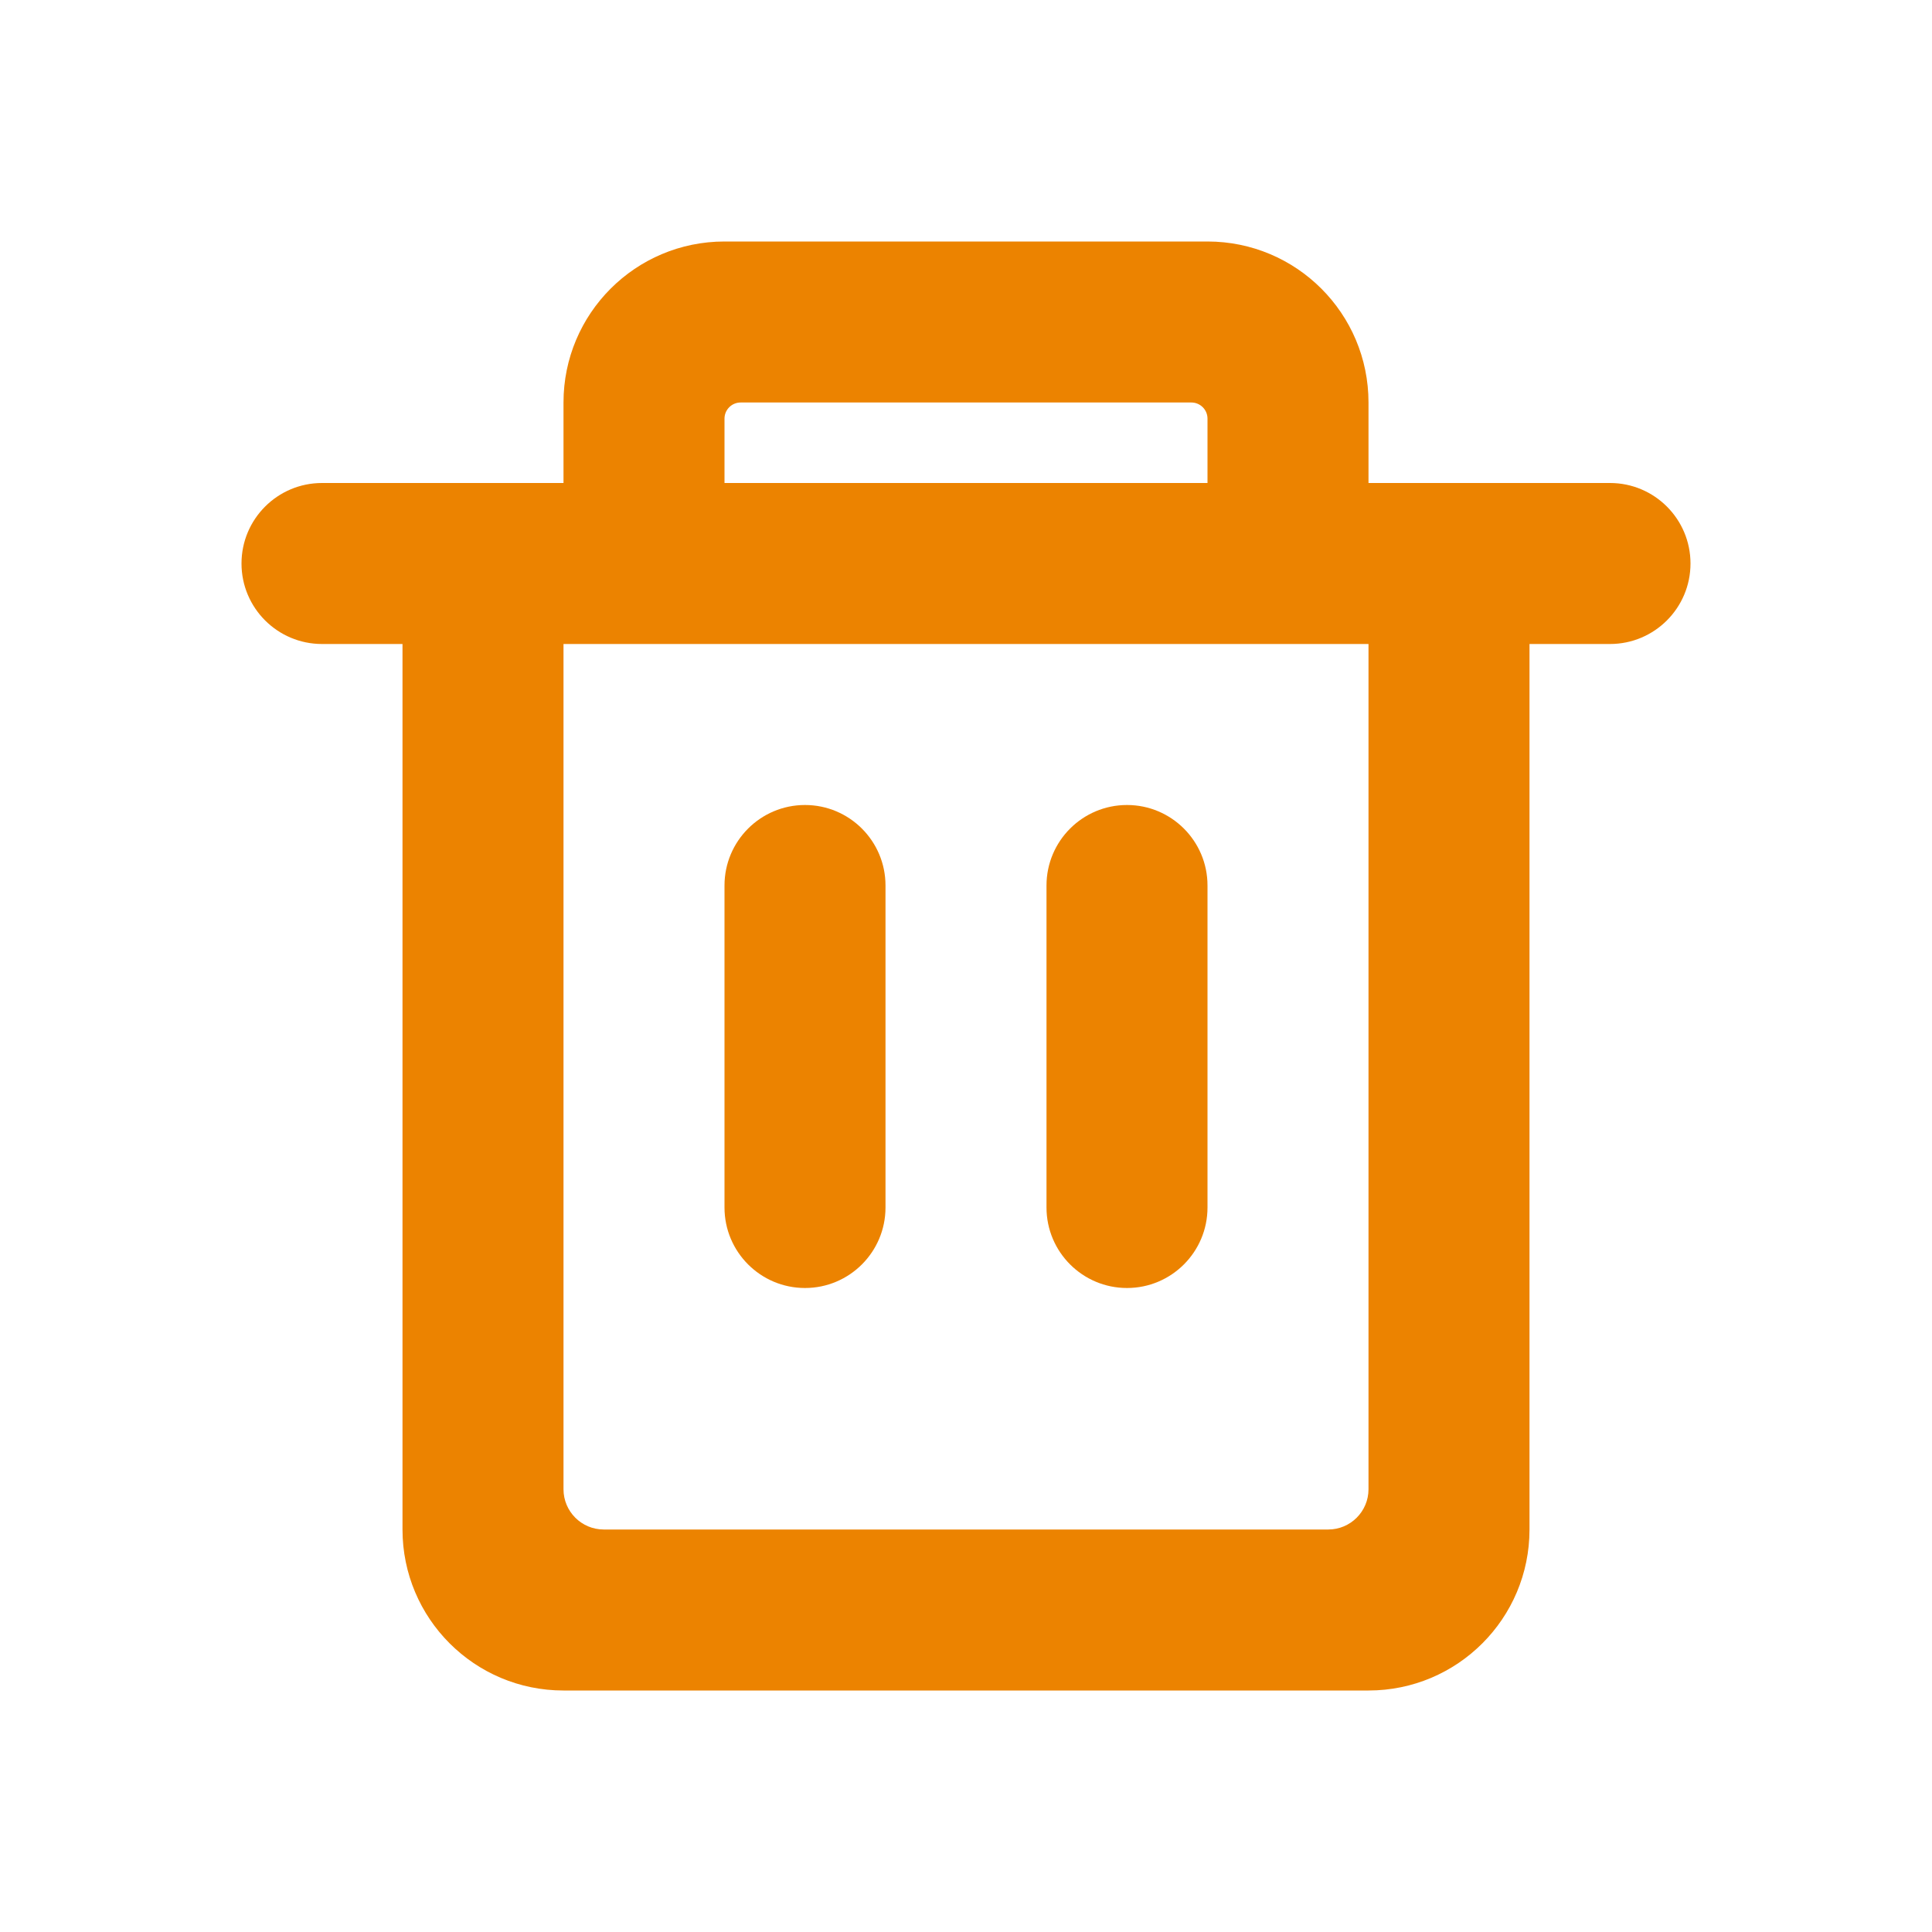 <?xml version="1.0" encoding="UTF-8"?>
<svg width="24px" height="24px" viewBox="0 0 24 24" version="1.1" xmlns="http://www.w3.org/2000/svg" xmlns:xlink="http://www.w3.org/1999/xlink">
    <!-- Generator: Sketch 49.3 (51167) - http://www.bohemiancoding.com/sketch -->
    <title>删除-点击</title>
    <desc>Created with Sketch.</desc>
    <defs></defs>
    <g id="Page-1" stroke="none" stroke-width="1" fill="none" fill-rule="evenodd">
        <g id="iocn-样式" transform="translate(-458, -467)">
            <g id="删除" transform="translate(298, 467)">
                <g id="删除-点击_export" transform="translate(160, 0)">
                    <g id="删除-点击">
                        <rect id="Rectangle-29" fill-opacity="0" fill="#D8D8D8" x="0" y="0" width="24" height="24"></rect>
                        <g id="垃圾筒" transform="translate(3, 3)" fill="#EC8300">
                            <path d="M4,3 L4,2 C4,0.895 4.895,2.02906125e-16 6,0 L12,0 C13.105,-2.02906125e-16 14,0.895 14,2 L14,3 L17,3 C17.552,3 18,3.448 18,4 C18,4.552 17.552,5 17,5 L16,5 L16,16 C16,17.105 15.105,18 14,18 L4,18 C2.895,18 2,17.105 2,16 L2,5 L1,5 C0.448,5 6.76353751e-17,4.552 0,4 C-6.76353751e-17,3.448 0.448,3 1,3 L4,3 Z M14,5 L4,5 L4,15.5 C4,15.776 4.224,16 4.5,16 L13.5,16 C13.776,16 14,15.776 14,15.5 L14,5 Z M7,7 C7.552,7 8,7.448 8,8 L8,12 C8,12.552 7.552,13 7,13 C6.448,13 6,12.552 6,12 L6,8 C6,7.448 6.448,7 7,7 Z M11,7 C11.552,7 12,7.448 12,8 L12,12 C12,12.552 11.552,13 11,13 C10.448,13 10,12.552 10,12 L10,8 C10,7.448 10.448,7 11,7 Z M6.2,2 C6.09,2 6,2.09 6,2.2 L6,3 L12,3 L12,2.2 C12,2.09 11.91,2 11.8,2 L6.2,2 Z" id="Combined-Shape"></path>
                        </g>
                    </g>
                </g>
            </g>
        </g>
    </g>
</svg>